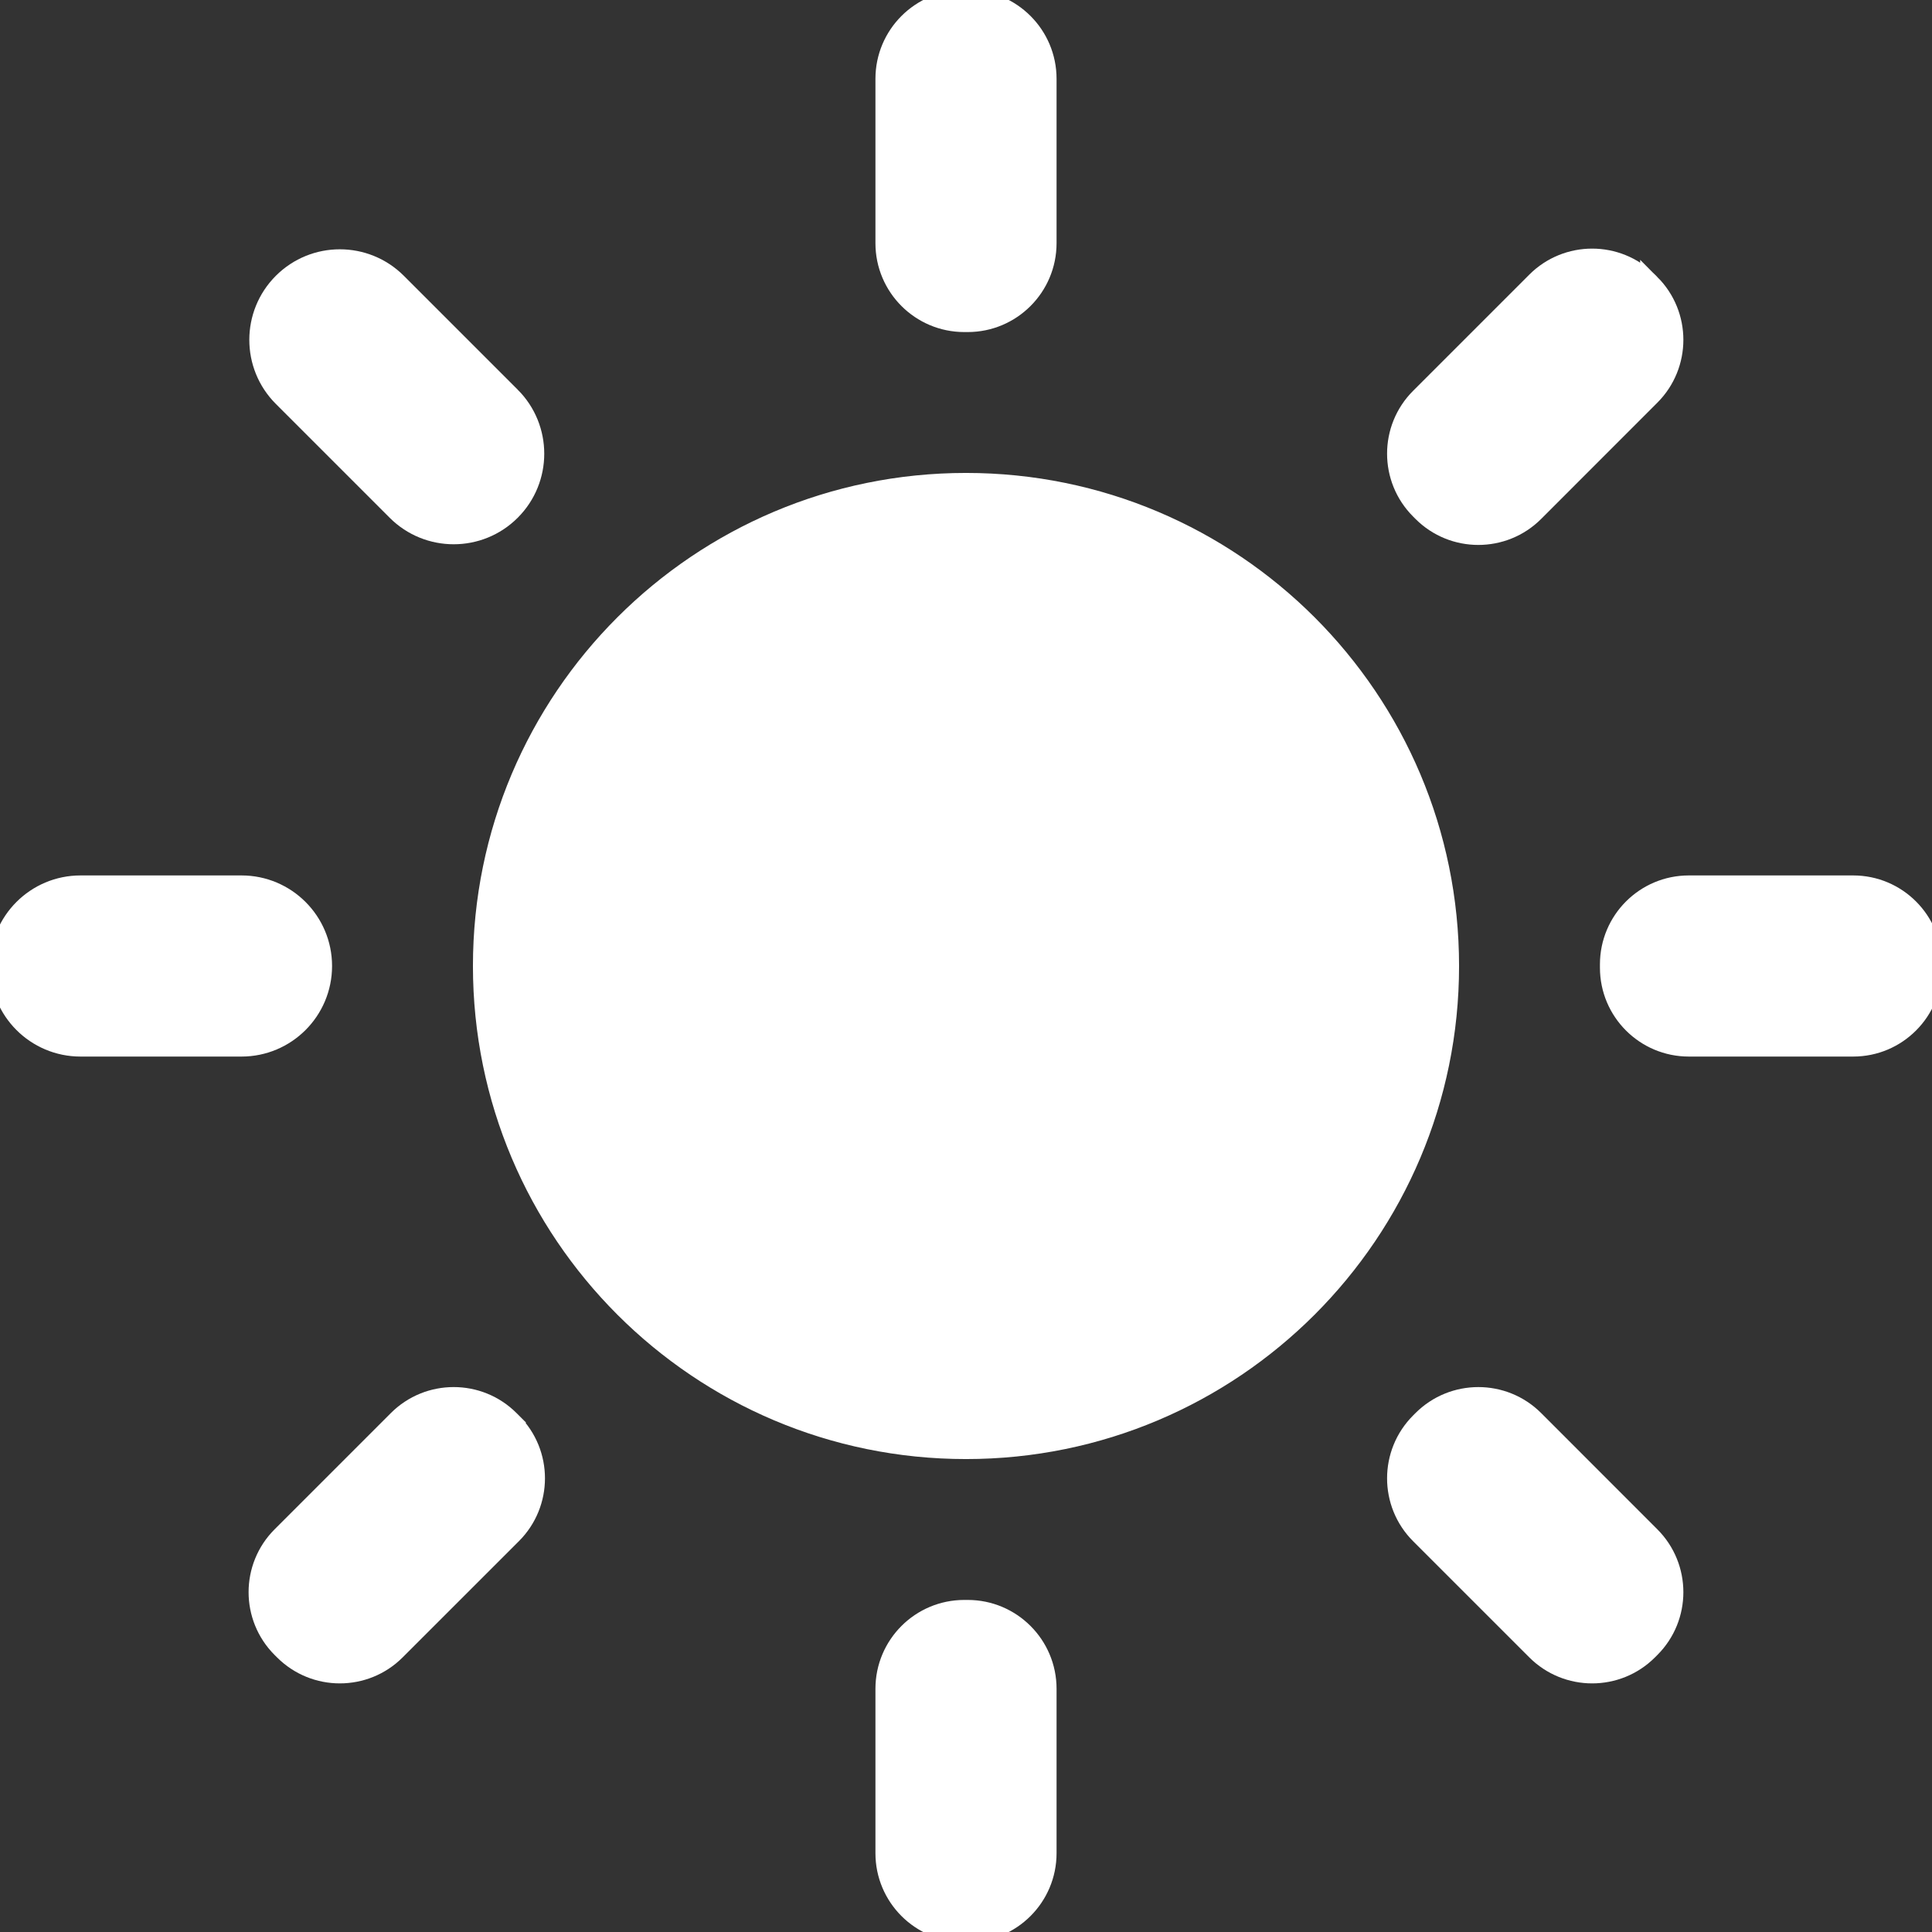 <svg width="96" height="96" xmlns="http://www.w3.org/2000/svg">

 <rect width="100%" height="100%" fill="#333333" stroke="none"/>

 <g>
  <title>background</title>
  <rect fill="none" id="canvas_background" height="402" width="582" y="-1" x="-1"/>
 </g>
 <g>
  <title fill="#ffffff" stroke="#ffffff">Layer 1</title>
  <path fill="#ffffff" stroke="#ffffff" id="svg_1" d="m81.999,14.117c1.53,1.53 1.528,4.01 0,5.539l-5.772,5.775c-1.529,1.529 -4.011,1.529 -5.539,0l-0.117,-0.117c-1.53,-1.53 -1.53,-4.011 -0.002,-5.54l5.774,-5.774c1.529,-1.529 4.011,-1.529 5.539,0l0.117,0.117z"/>
  <path fill="#ffffff" stroke="#ffffff" id="svg_2" d="m48.083,0c2.163,0 3.917,1.754 3.917,3.917l0,8.166c0,2.163 -1.754,3.917 -3.917,3.917l-0.166,0c-2.163,0 -3.917,-1.754 -3.917,-3.917l0,-8.166c0,-2.163 1.754,-3.917 3.917,-3.917l0.166,0z"/>
  <path fill="#ffffff" stroke="#ffffff" id="svg_3" d="m25.372,19.716c1.562,1.562 1.562,4.095 0,5.657l0,0c-1.562,1.562 -4.095,1.562 -5.656,0l-5.656,-5.656c-1.562,-1.562 -1.562,-4.096 -0.001,-5.658l0,0c1.562,-1.562 4.095,-1.562 5.657,0.001l5.656,5.656z"/>
  <path fill="#ffffff" stroke="#ffffff" id="svg_4" d="m12,44c2.209,0 4,1.791 4,4l0,0c0,2.209 -1.791,4 -4,4l-8,0c-2.209,0 -4,-1.791 -4,-4l0,0c0,-2.209 1.791,-4 4,-4l8,0z"/>
  <path fill="#ffffff" stroke="#ffffff" id="svg_5" d="m25.432,70.688c1.53,1.529 1.529,4.008 0,5.537l-5.777,5.775c-1.528,1.529 -4.008,1.529 -5.537,0l-0.119,-0.118c-1.529,-1.528 -1.529,-4.009 0,-5.538l5.775,-5.775c1.529,-1.528 4.01,-1.528 5.539,0l0.119,0.119z"/>
  <path fill="#ffffff" stroke="#ffffff" id="svg_6" d="m48.084,80c2.163,0 3.916,1.754 3.916,3.916l0,8.168c0,2.162 -1.753,3.916 -3.916,3.916l-0.168,0c-2.163,0 -3.916,-1.754 -3.916,-3.916l0,-8.168c0,-2.162 1.753,-3.916 3.916,-3.916l0.168,0z"/>
  <path fill="#ffffff" stroke="#ffffff" id="svg_7" d="m81.999,76.344c1.528,1.529 1.53,4.01 0,5.539l-0.117,0.117c-1.528,1.529 -4.01,1.529 -5.539,0l-5.774,-5.773c-1.528,-1.529 -1.528,-4.011 0.002,-5.541l0.115,-0.115c1.53,-1.53 4.012,-1.53 5.541,-0.002l5.772,5.775z"/>
  <path fill="#ffffff" stroke="#ffffff" id="svg_8" d="m92.083,44c2.163,0 3.917,1.754 3.917,3.917l0,0.165c0,2.164 -1.754,3.918 -3.917,3.918l-8.166,0c-2.163,0 -3.917,-1.754 -3.917,-3.917l0,-0.165c0,-2.164 1.754,-3.918 3.917,-3.918l8.166,0z"/>
  <path fill="#ffffff" stroke="#ffffff" id="svg_9" d="m24,48c0,13.255 10.745,24 24,24s24,-10.745 24,-24s-10.745,-24 -24,-24s-24,10.745 -24,24zm40,0c0,8.836 -7.163,16 -16,16c-8.836,0 -16,-7.164 -16,-16c0,-8.837 7.164,-16 16,-16c8.837,0 16,7.163 16,16z"/>
  <ellipse stroke="#ffffff" ry="17.45" rx="17.88" id="svg_11" cy="48.505" cx="47.914" stroke-width="1.5" fill="#ffffff"/>
 </g>
</svg>